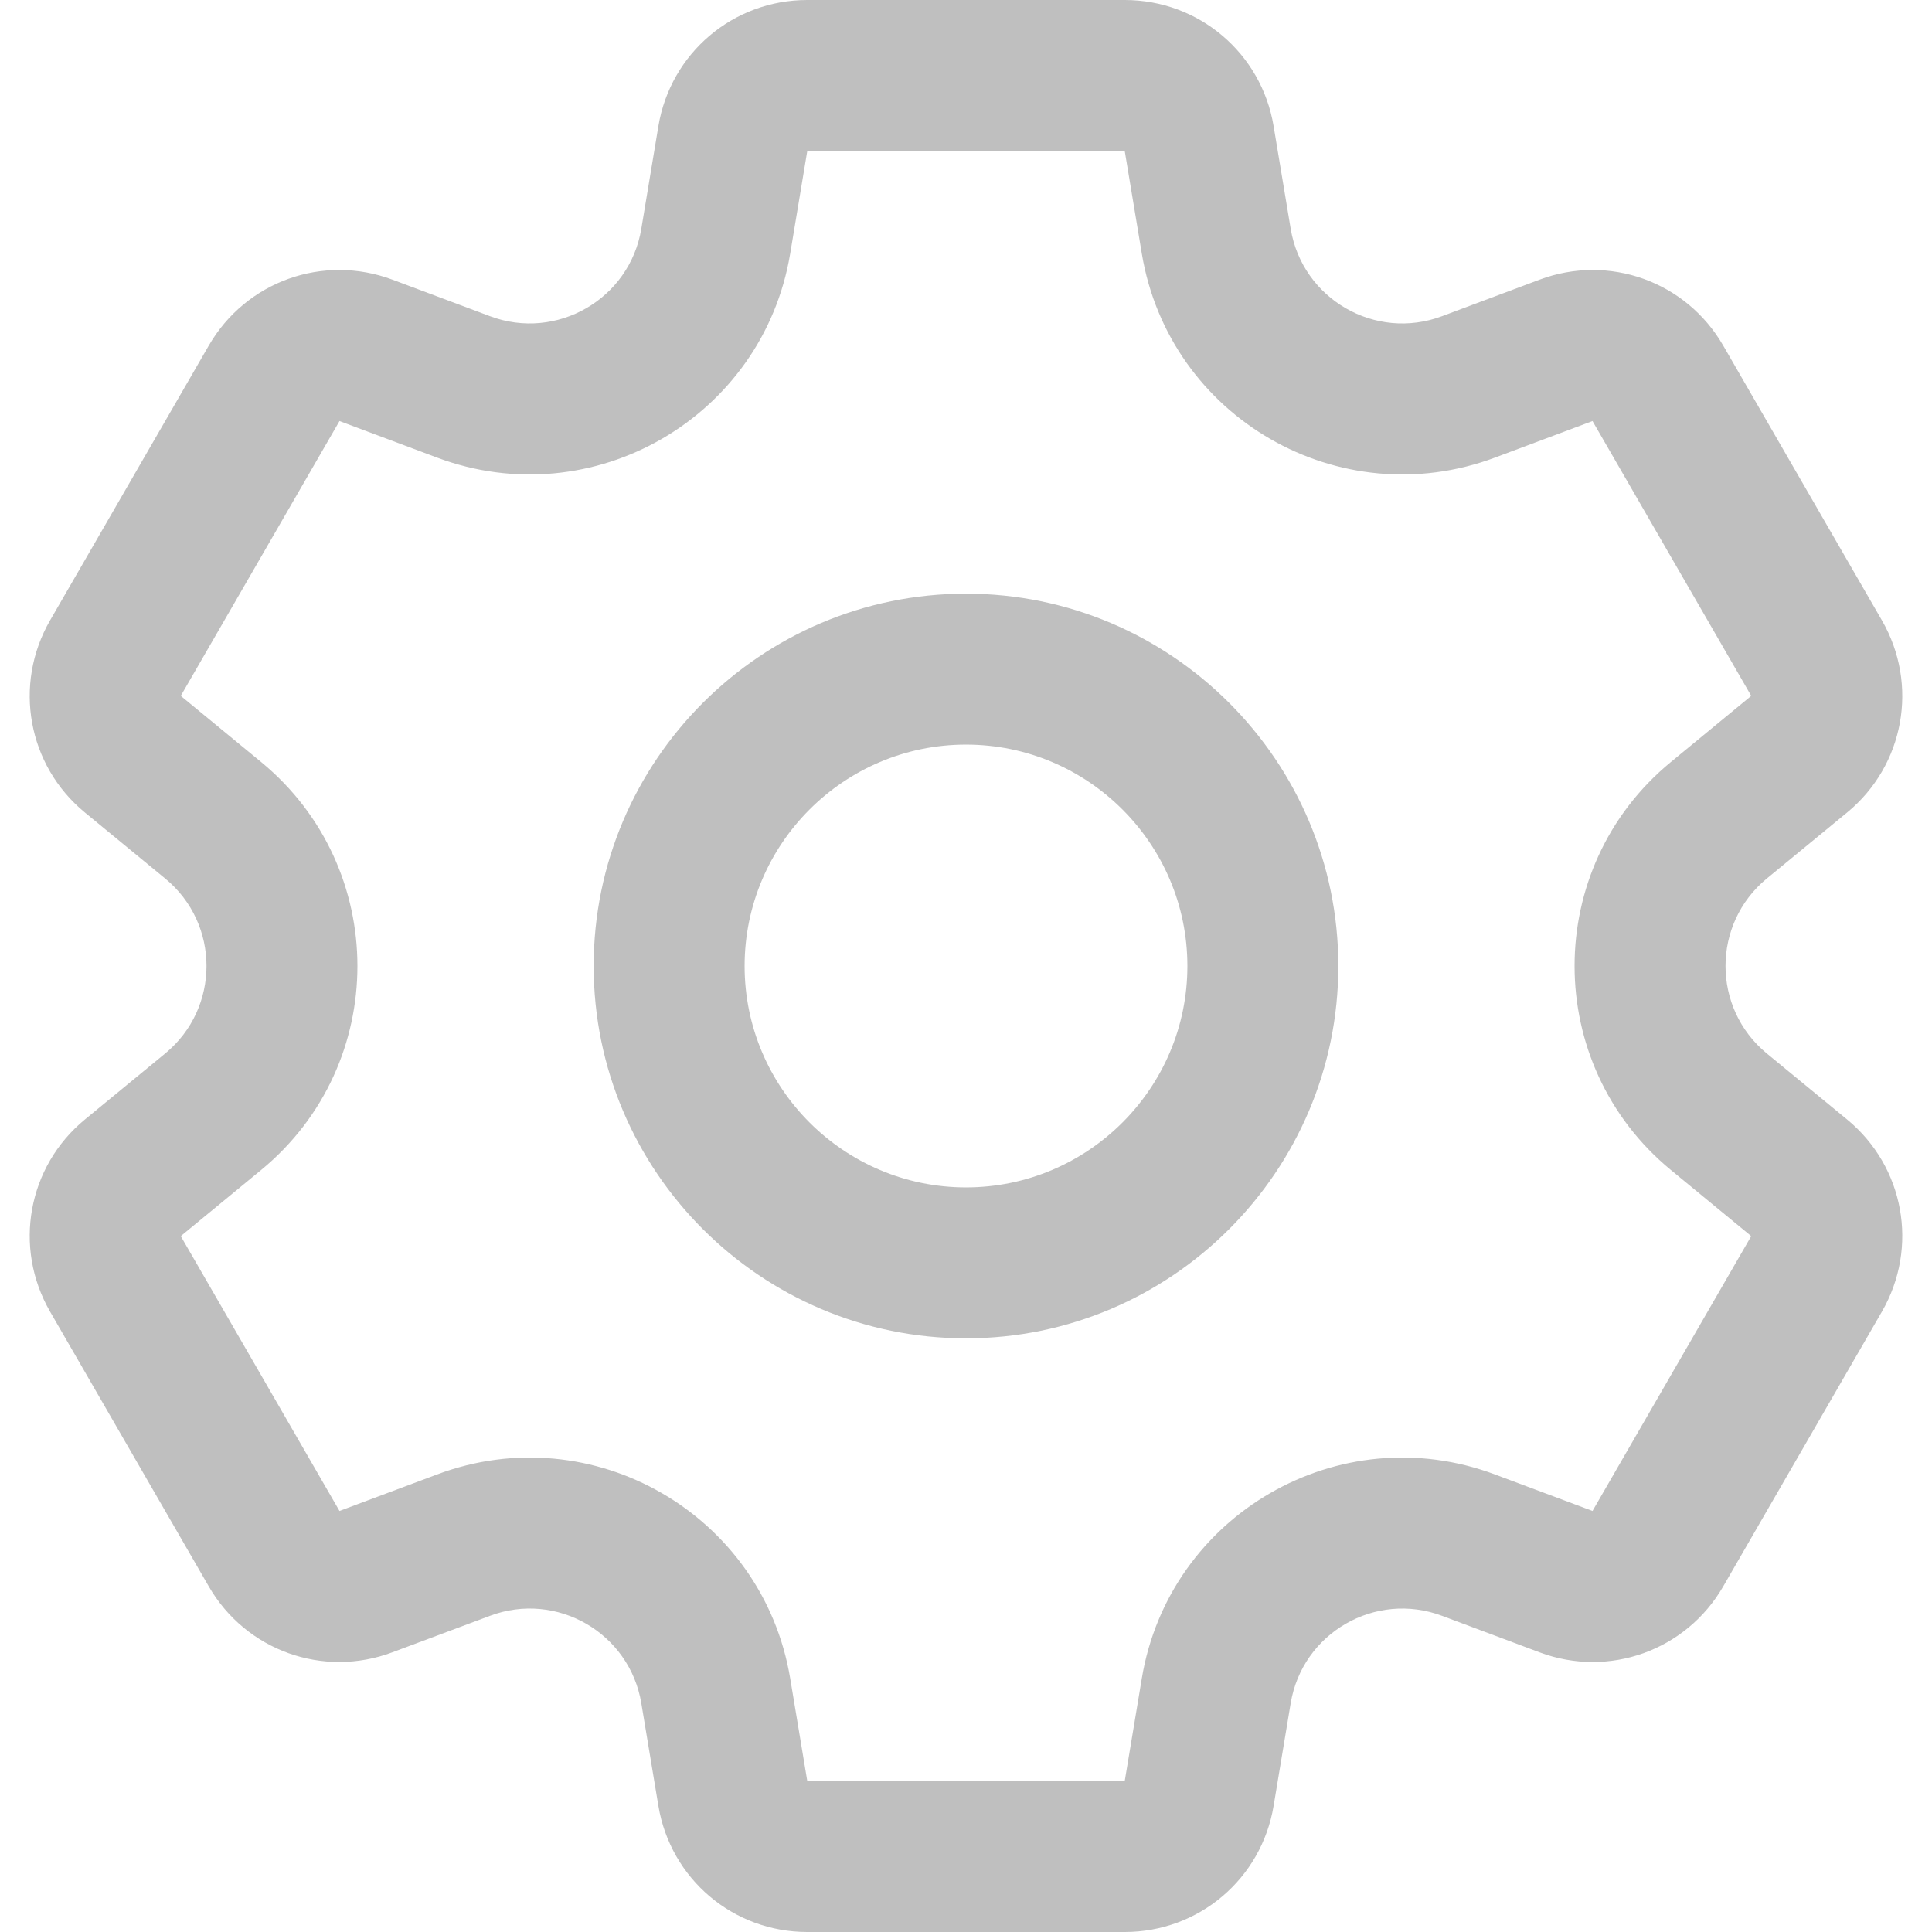 <svg width="32" height="32" viewBox="0 0 32 32" fill="none" xmlns="http://www.w3.org/2000/svg">
<g clip-path="url(#clip0_127_275)">
<path d="M30.595 18.543L29.263 17.448C28.352 16.697 28.353 15.302 29.263 14.552L30.595 13.457C31.542 12.677 31.784 11.339 31.171 10.276L28.542 5.724C27.928 4.661 26.649 4.202 25.5 4.632L23.885 5.237C22.779 5.652 21.572 4.953 21.378 3.79L21.095 2.089C20.893 0.879 19.856 0 18.629 0H13.371C12.144 0 11.107 0.879 10.905 2.089L10.622 3.79C10.428 4.955 9.219 5.651 8.115 5.237L6.5 4.632C5.351 4.202 4.072 4.661 3.458 5.724L0.829 10.276C0.216 11.339 0.458 12.677 1.405 13.457L2.737 14.552C3.649 15.303 3.647 16.698 2.737 17.448L1.405 18.543C0.458 19.323 0.216 20.661 0.829 21.724L3.458 26.276C4.072 27.339 5.351 27.798 6.5 27.367L8.115 26.763C9.221 26.348 10.428 27.047 10.622 28.21L10.905 29.911C11.107 31.121 12.144 32 13.371 32H18.629C19.856 32 20.893 31.121 21.095 29.911L21.378 28.21C21.572 27.045 22.781 26.349 23.885 26.763L25.5 27.368C26.649 27.798 27.928 27.339 28.542 26.276L31.171 21.724C31.784 20.661 31.542 19.323 30.595 18.543ZM26.377 25.026L24.762 24.422C22.181 23.455 19.364 25.086 18.912 27.799L18.629 29.5H13.371L13.088 27.799C12.635 25.081 9.814 23.456 7.238 24.422L5.623 25.026L2.994 20.474L4.326 19.378C6.454 17.626 6.449 14.371 4.326 12.622L2.994 11.526L5.623 6.974L7.238 7.579C9.819 8.545 12.636 6.914 13.088 4.201L13.371 2.5H18.629L18.912 4.201C19.365 6.92 22.186 8.543 24.762 7.579L26.377 6.974L29.006 11.526C29.006 11.526 29.006 11.526 29.006 11.526L27.674 12.622C25.546 14.374 25.551 17.629 27.674 19.378L29.006 20.474L26.377 25.026ZM16 9.833C12.6 9.833 9.833 12.6 9.833 16C9.833 19.4 12.6 22.167 16 22.167C19.4 22.167 22.167 19.4 22.167 16C22.167 12.6 19.4 9.833 16 9.833ZM16 19.667C13.978 19.667 12.333 18.022 12.333 16C12.333 13.978 13.978 12.333 16 12.333C18.022 12.333 19.667 13.978 19.667 16C19.667 18.022 18.022 19.667 16 19.667Z" fill="#BFBFBF"/>
</g>
<defs>
<clipPath id="clip0_127_275">
<rect width="32" height="32" fill="white"/>
</clipPath>
</defs>
</svg>
